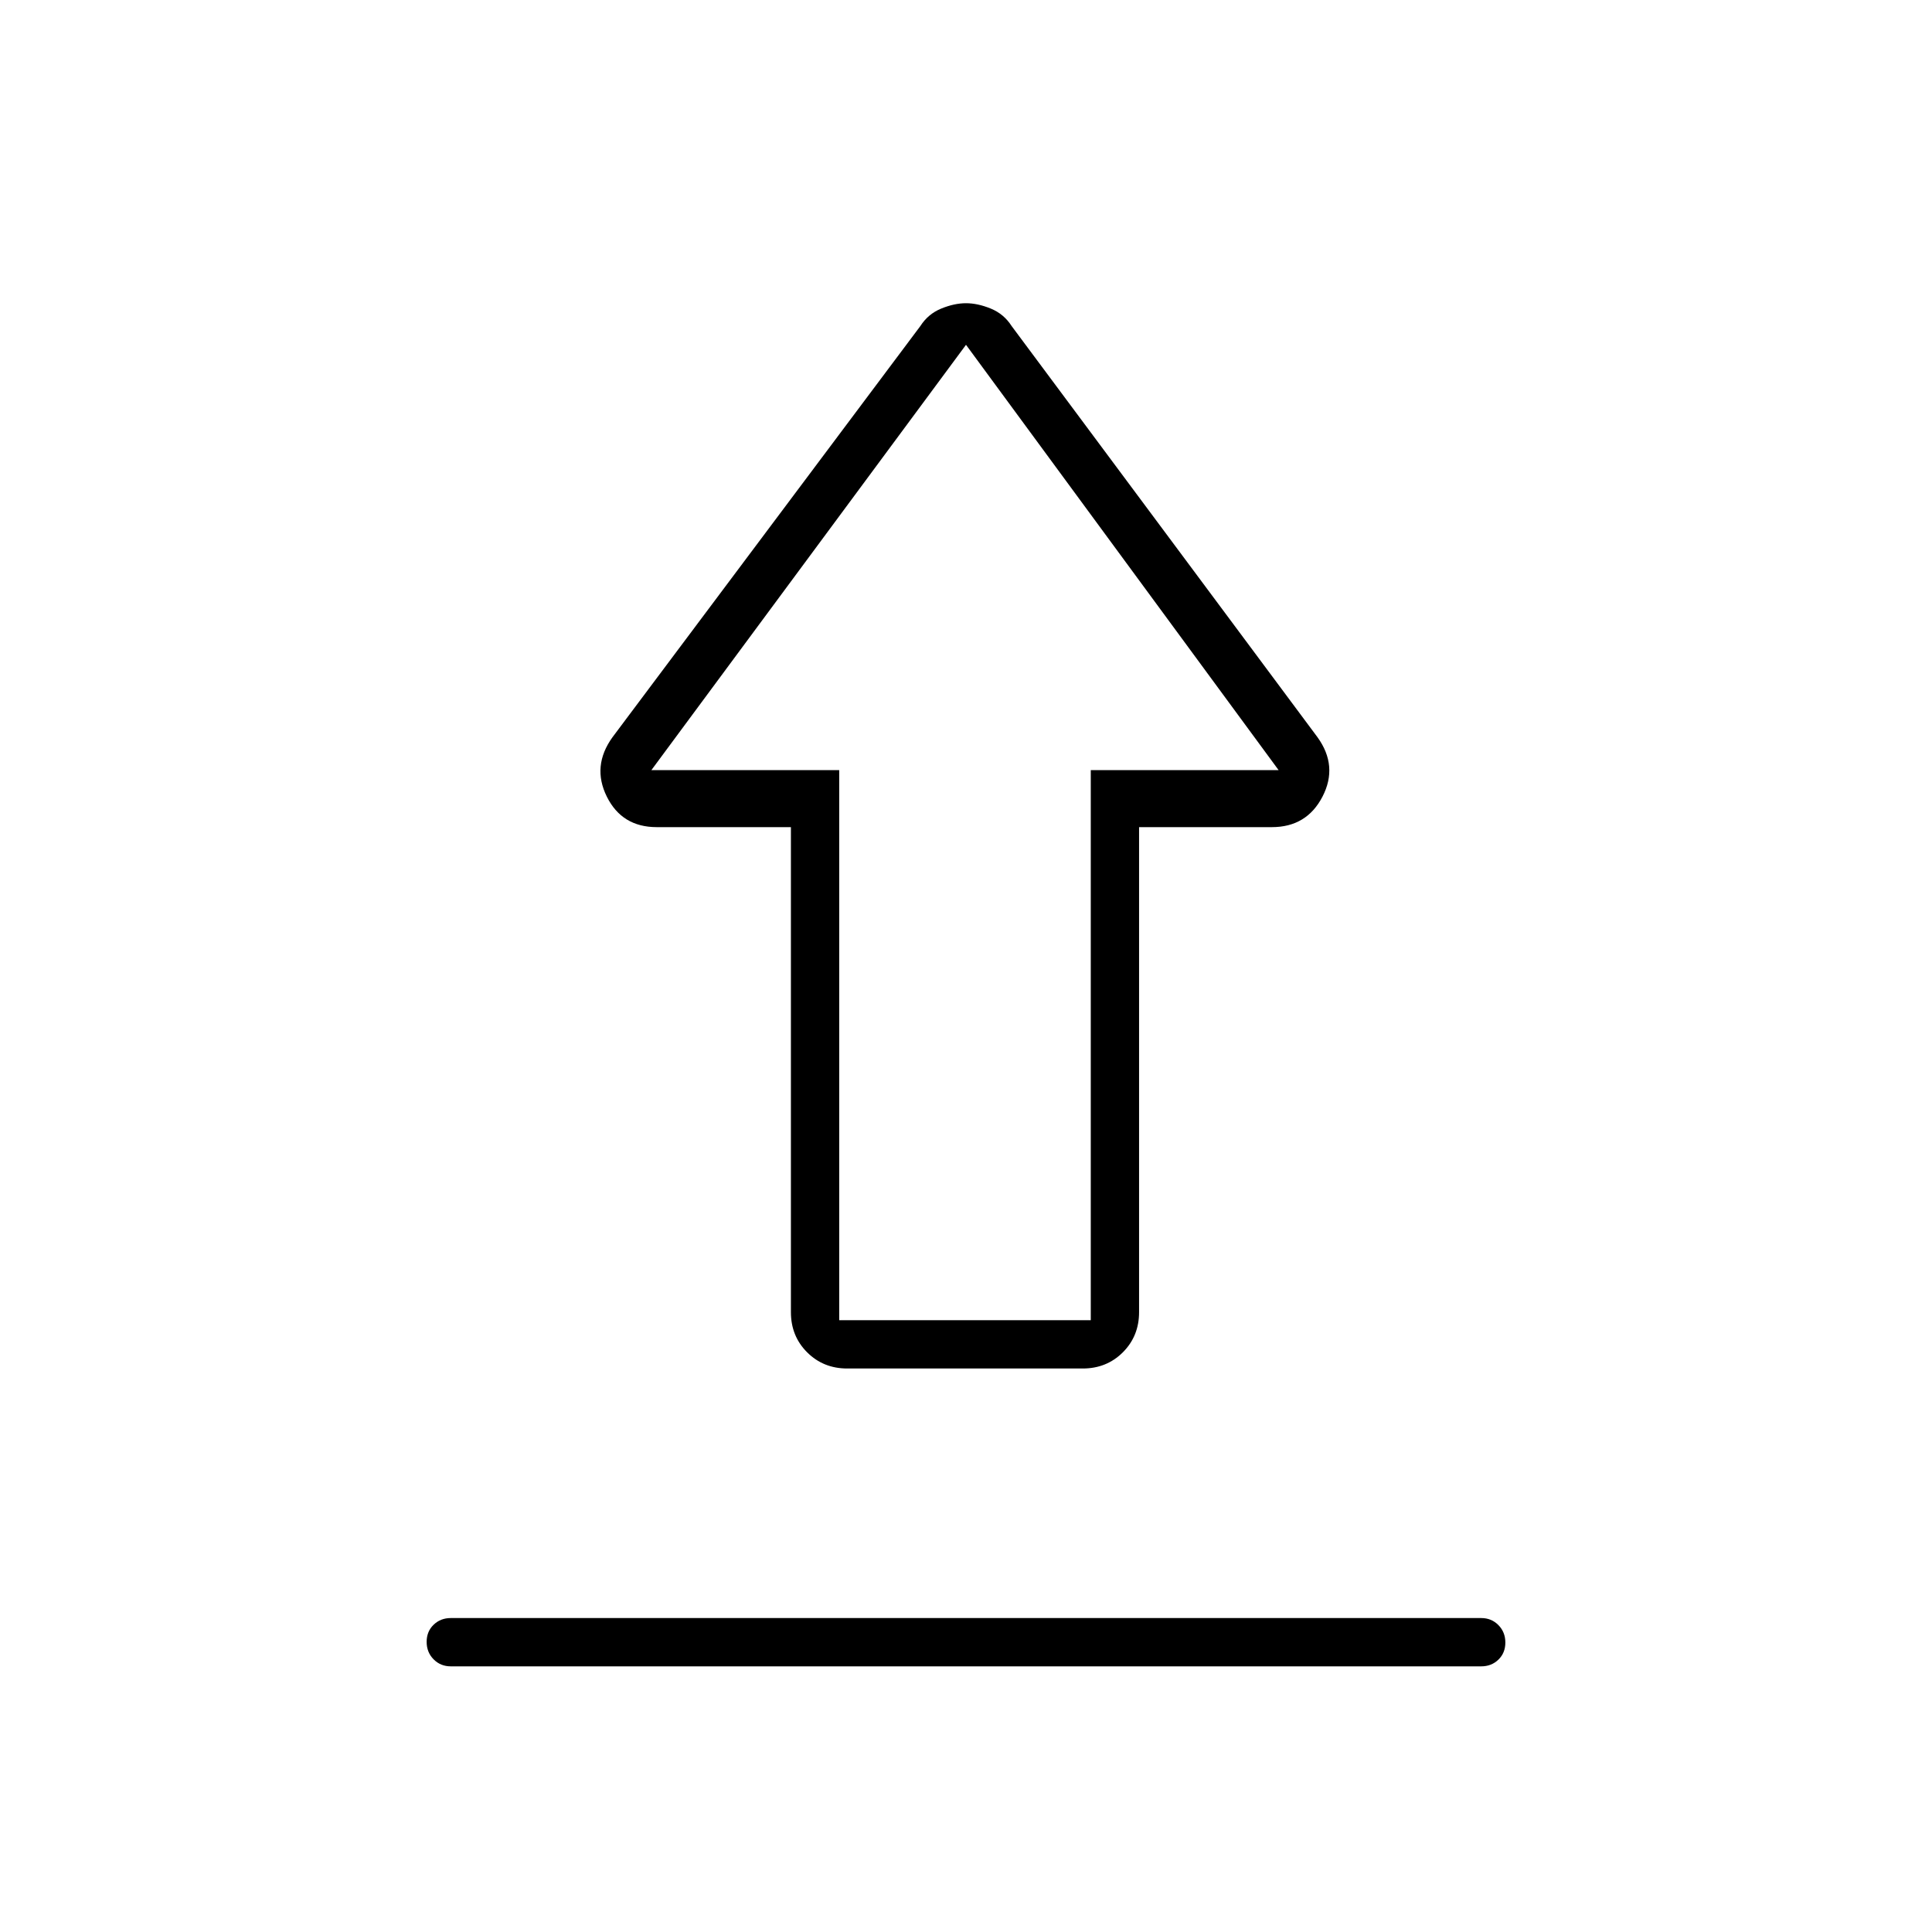 <svg xmlns="http://www.w3.org/2000/svg" height="40" viewBox="0 -960 960 960" width="40"><path d="M224-156h512q5.1 0 8.55 3.497 3.45 3.497 3.45 8.667 0 5.169-3.45 8.503Q741.1-132 736-132H224q-5.1 0-8.55-3.497-3.45-3.497-3.45-8.667 0-5.169 3.45-8.503Q218.9-156 224-156Zm197-124q-11.9 0-19.95-8.05Q393-296.1 393-308v-241h-66.667q-17.283 0-24.808-15.167-7.525-15.166 2.808-29.5l153-204.333q3.834-6 10.35-8.667 6.516-2.666 12.317-2.666t12.317 2.666q6.516 2.667 10.35 8.667l152 204.333q10.333 14.334 2.475 29.5Q649.284-549 632-549h-66v241q0 11.9-8.05 19.95Q549.9-280 538-280H421Zm-4-24h125v-273.333h93.333L480-788.667 323.667-577.333H417V-304Zm63-273.333Z"/></svg>